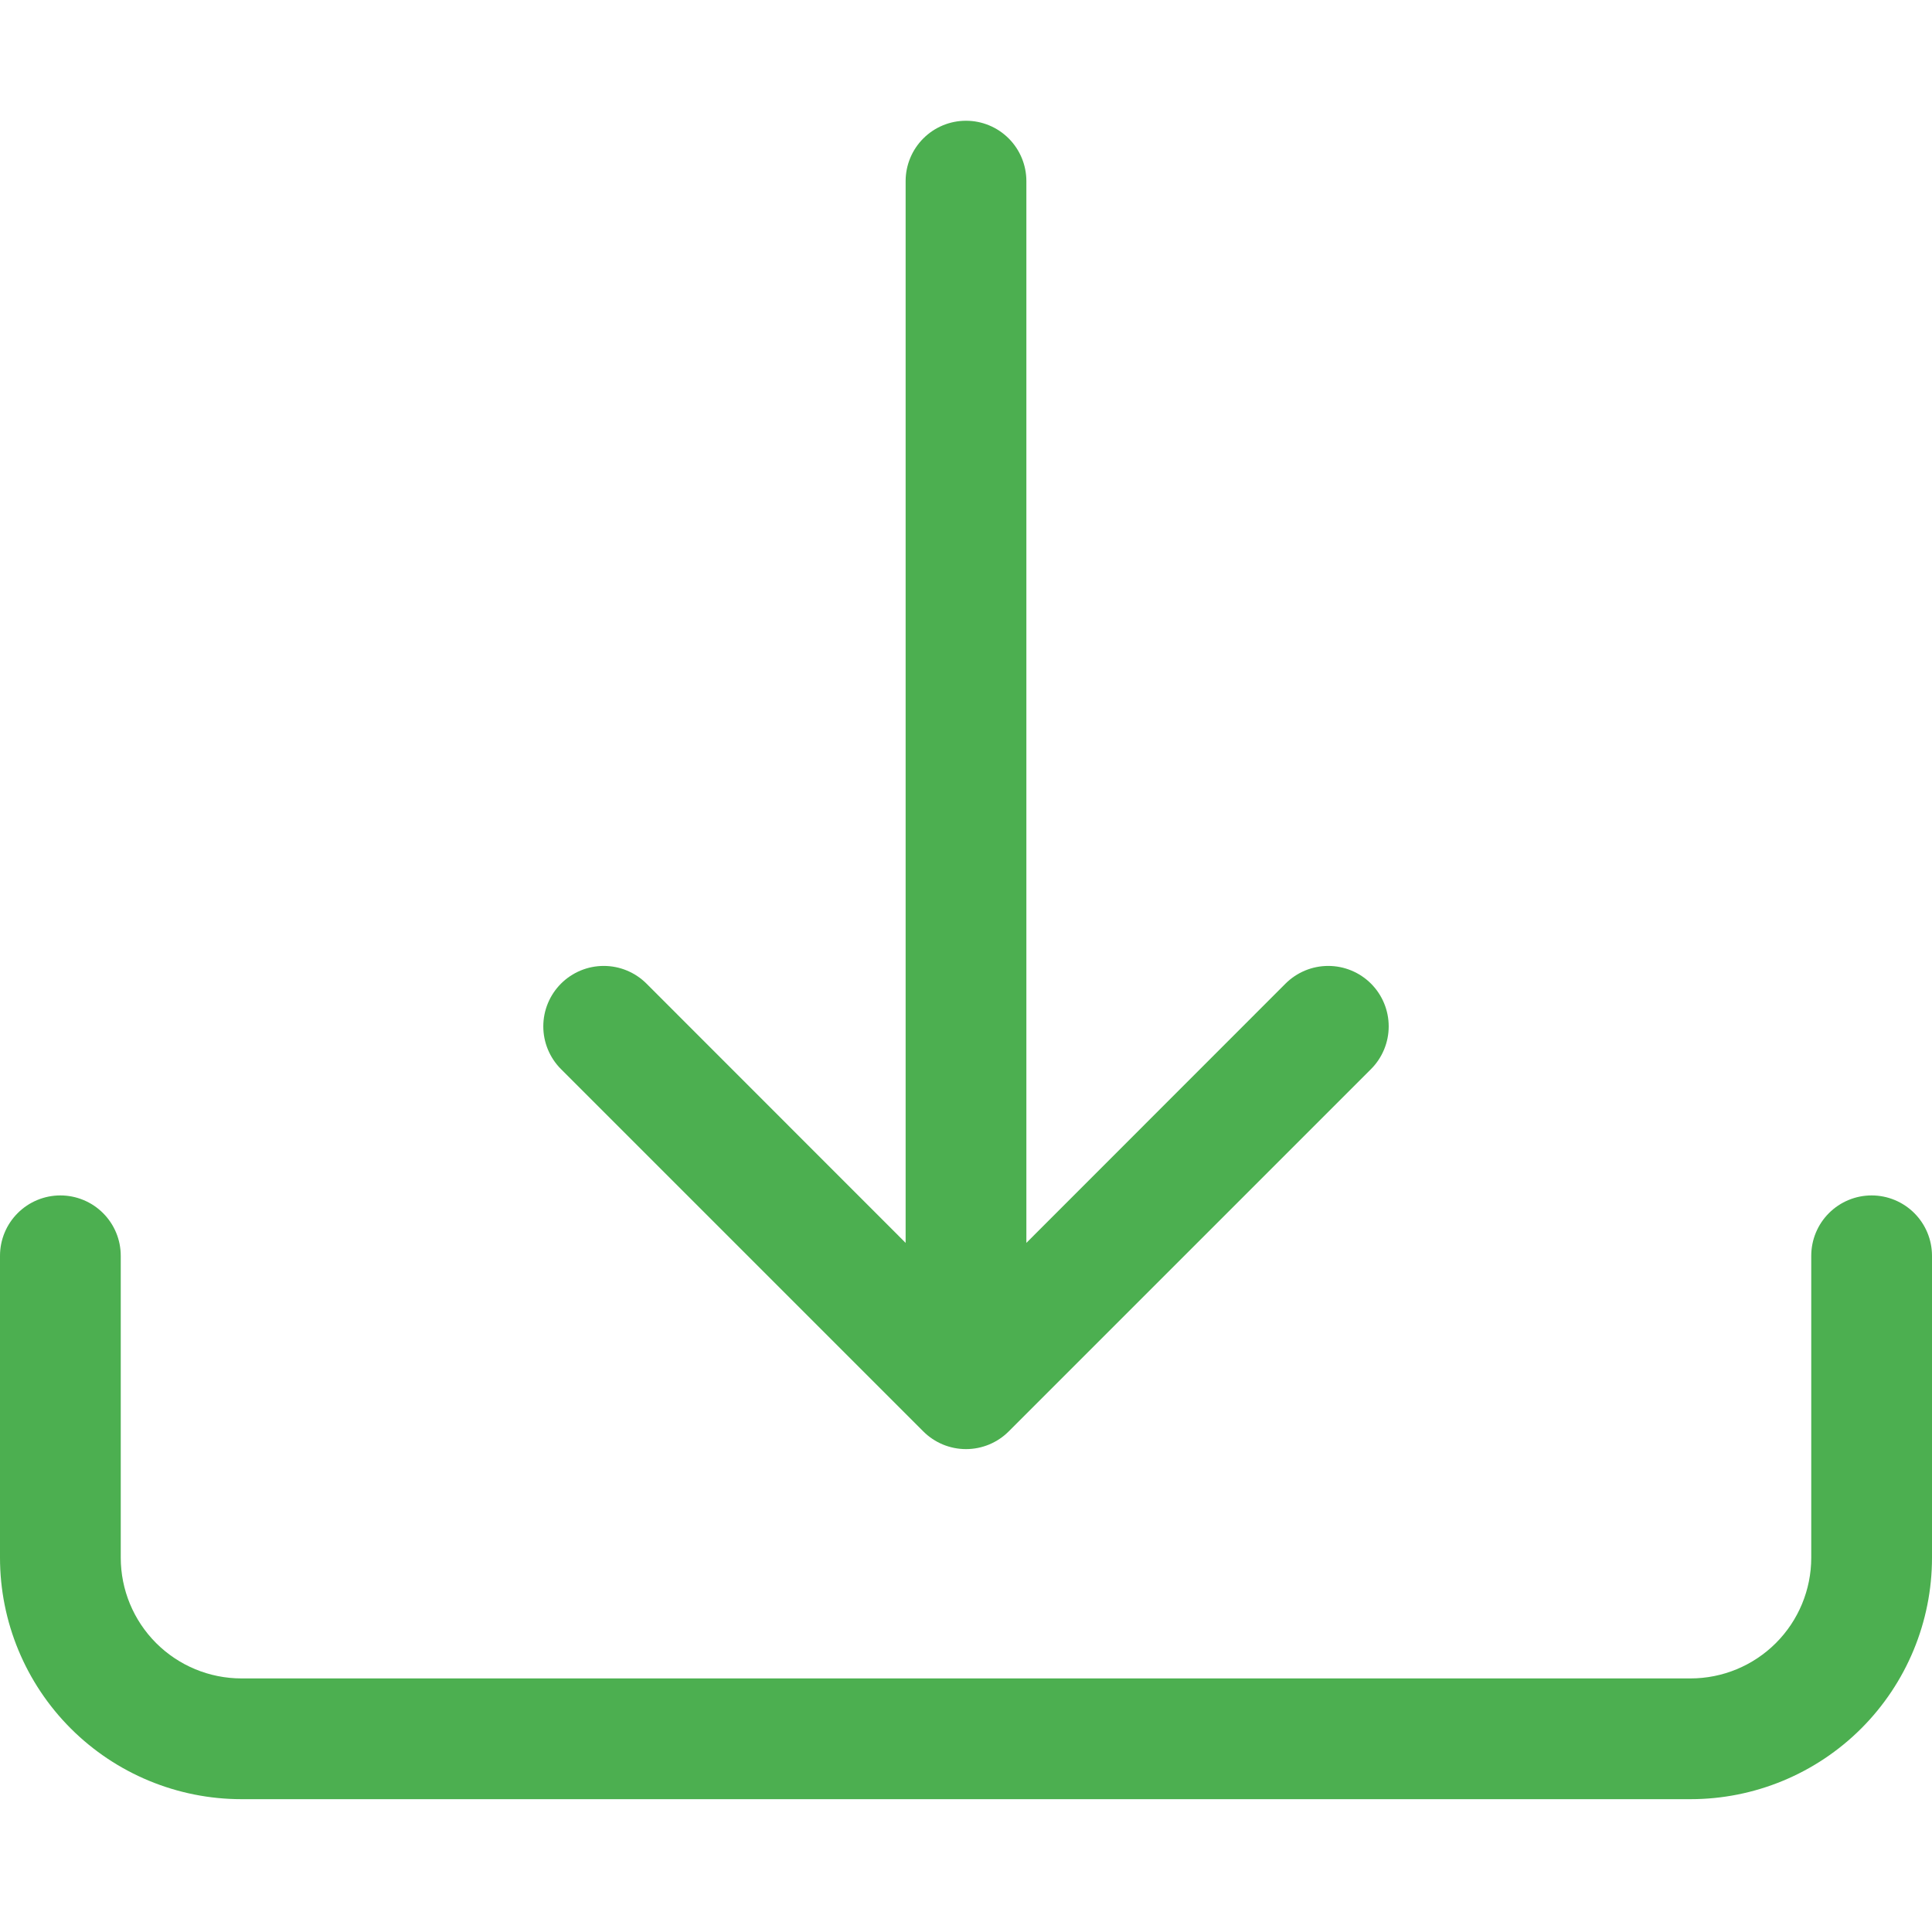 <svg width="128" height="128" viewBox="0 0 128 128" fill="none" xmlns="http://www.w3.org/2000/svg">
<path fill-rule="evenodd" clip-rule="evenodd" d="M4 79.2C5.061 79.2 6.078 79.622 6.828 80.372C7.579 81.122 8 82.139 8 83.2V103.2C8 105.322 8.843 107.357 10.343 108.857C11.843 110.357 13.878 111.2 16 111.2H112C114.122 111.2 116.157 110.357 117.657 108.857C119.157 107.357 120 105.322 120 103.2V83.2C120 82.139 120.421 81.122 121.172 80.372C121.922 79.622 122.939 79.2 124 79.2C125.061 79.2 126.078 79.622 126.828 80.372C127.579 81.122 128 82.139 128 83.2V103.2C128 107.444 126.314 111.513 123.314 114.514C120.313 117.514 116.243 119.2 112 119.2H16C11.757 119.2 7.687 117.514 4.686 114.514C1.686 111.513 0 107.444 0 103.2V83.2C0 82.139 0.421 81.122 1.172 80.372C1.922 79.622 2.939 79.2 4 79.2Z" fill="#4CAF50"/>
<path fill-rule="evenodd" clip-rule="evenodd" d="M61.168 94.832C61.54 95.204 61.981 95.5 62.467 95.702C62.953 95.903 63.474 96.007 64 96.007C64.526 96.007 65.047 95.903 65.533 95.702C66.019 95.5 66.461 95.204 66.832 94.832L90.832 70.832C91.583 70.081 92.005 69.062 92.005 68C92.005 66.938 91.583 65.919 90.832 65.168C90.081 64.417 89.062 63.995 88 63.995C86.938 63.995 85.919 64.417 85.168 65.168L68 82.344V12C68 10.939 67.579 9.922 66.829 9.172C66.079 8.421 65.061 8 64 8C62.939 8 61.922 8.421 61.172 9.172C60.422 9.922 60 10.939 60 12V82.344L42.832 65.168C42.081 64.417 41.062 63.995 40 63.995C38.938 63.995 37.919 64.417 37.168 65.168C36.417 65.919 35.995 66.938 35.995 68C35.995 69.062 36.417 70.081 37.168 70.832L61.168 94.832Z" fill="#4CAF50"/>
</svg>
